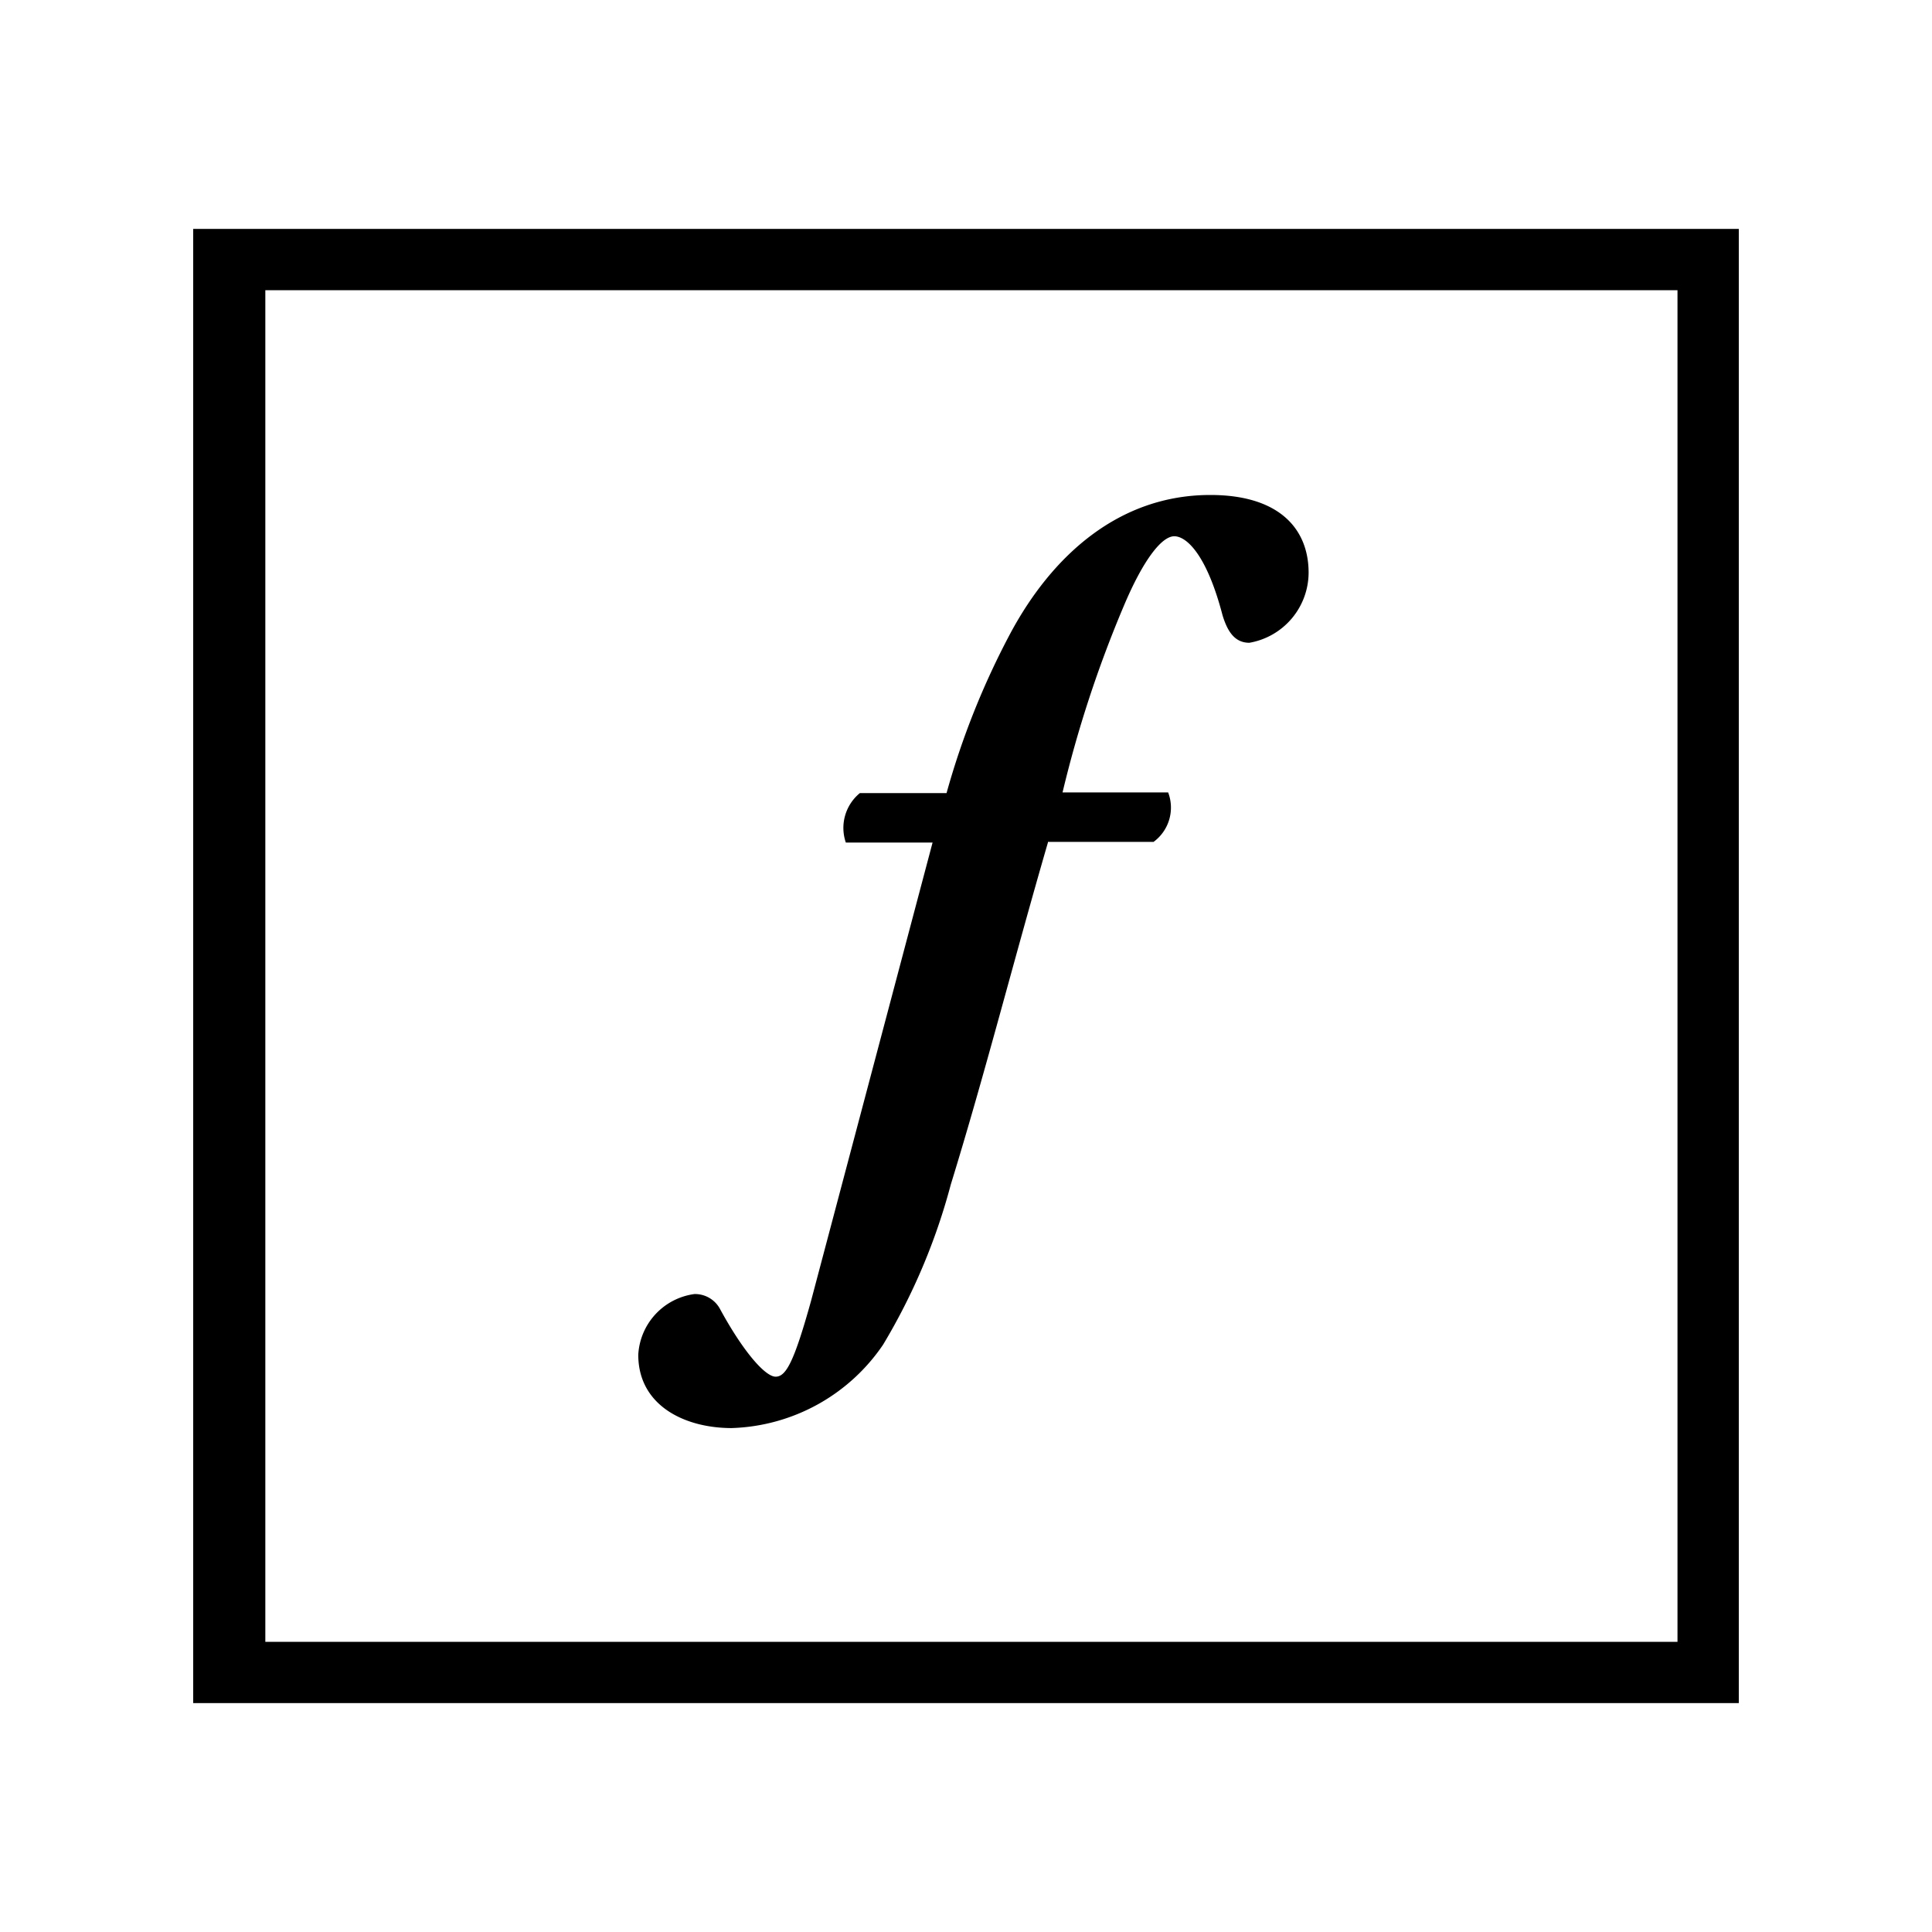 <svg xmlns="http://www.w3.org/2000/svg" width="100%" height="100%" viewBox="-3 -3 30 30"><path d="M13.272 10.083c-.531 1.828-.977 3.588-1.508 5.31a9.623 9.623 0 01-1.052 2.488 2.952 2.952 0 01-2.351 1.294c-.73 0-1.45-.35-1.45-1.138a1.007 1.007 0 01.872-.943.44.44 0 01.398.233c.36.662.701 1.05.863 1.05.16 0 .285-.224.55-1.177l1.887-7.117h-1.347a.699.699 0 01.218-.768h1.346a12.251 12.251 0 01.996-2.49c.644-1.195 1.677-2.139 3.1-2.139 1.08 0 1.526.535 1.526 1.206a1.109 1.109 0 01-.92 1.089c-.227 0-.34-.175-.417-.429-.246-.943-.56-1.225-.749-1.225-.19 0-.476.35-.787 1.09a18.332 18.332 0 00-.948 2.888h1.64a.66.66 0 01-.227.768h-1.64zM0 .553v22.893h24V.554H0zm1.12.953h21.928v20.988H1.12z"/></svg>